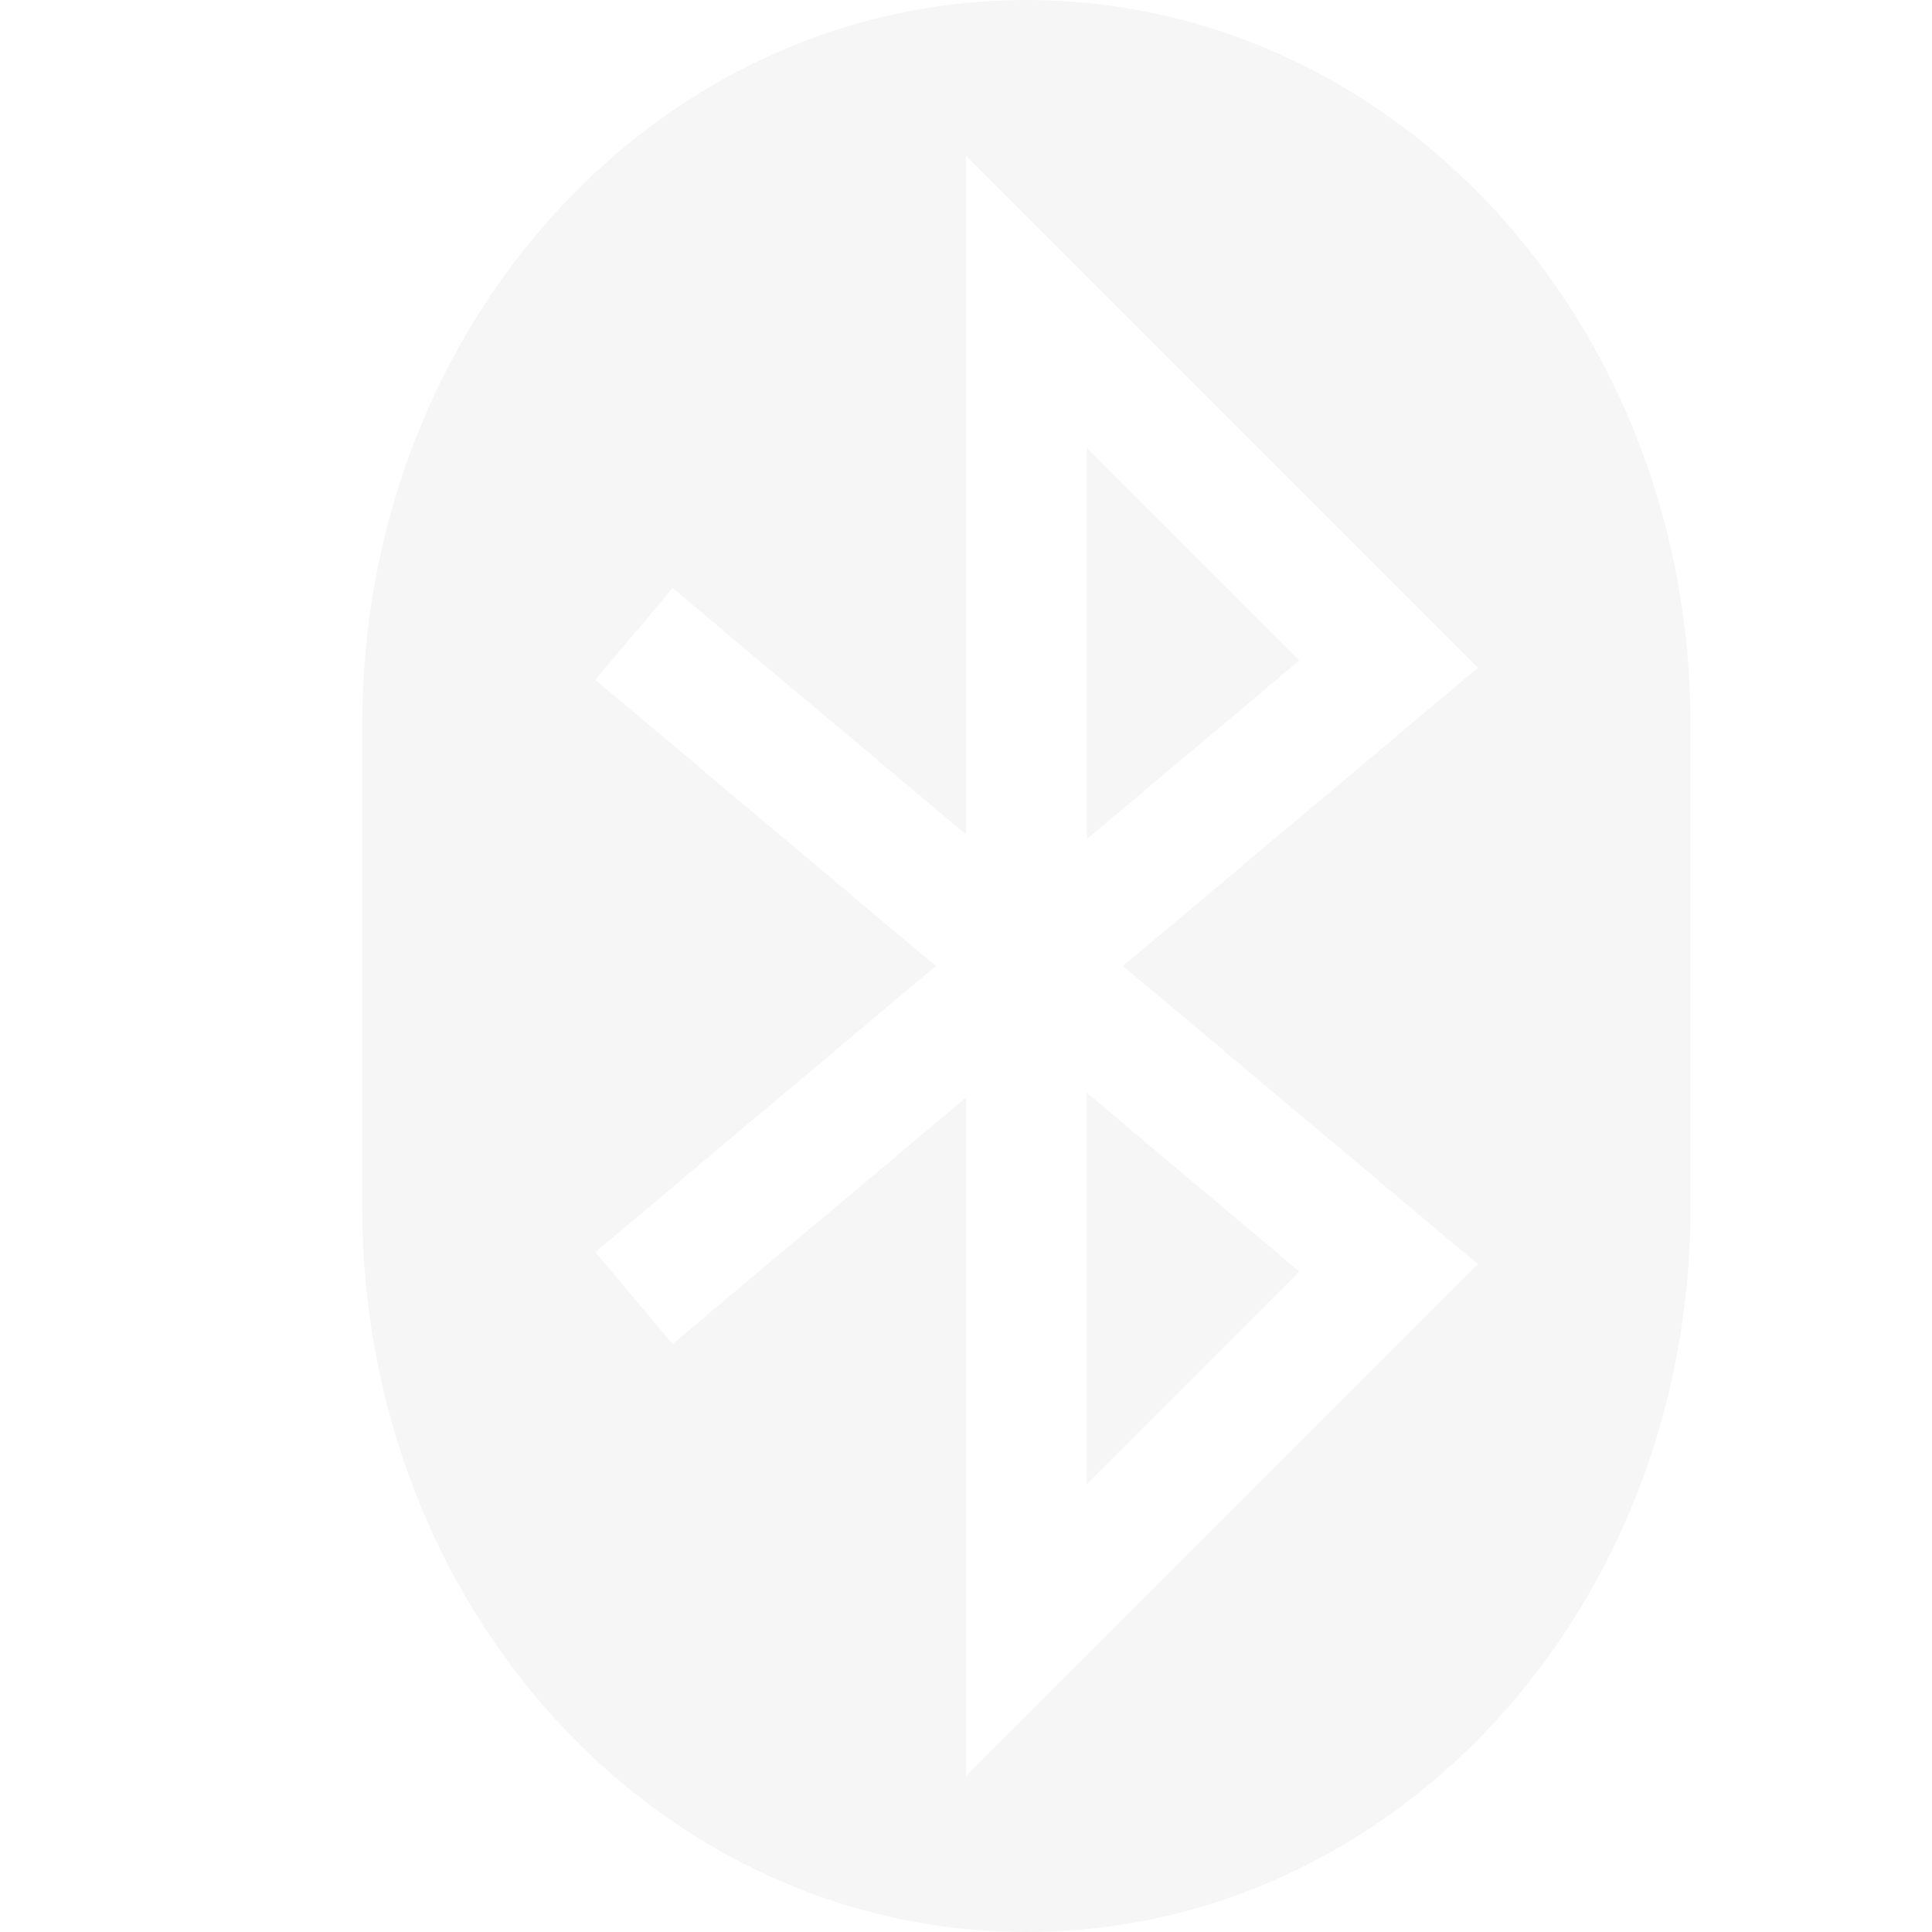 <svg width="16" height="16" version="1.1" xmlns="http://www.w3.org/2000/svg">
<path d="m8.5 0c-3.05 0-5.5 2.68-5.5 6v4c0 3.32 2.45 6 5.5 6s5.5-2.68 5.5-6v-4c0-3.32-2.45-6-5.5-6zm-0.5 1.29 4.24 4.24-2.94 2.47 2.94 2.47-4.24 4.24v-5.62l-2.43 2.04-0.64-0.76 2.82-2.37-2.82-2.37 0.64-0.76 2.43 2.04zm1 2.42v3.24l1.76-1.48zm0 5.34v3.24l1.76-1.76z" fill="#dfdfdf" opacity=".3"/>
</svg>
